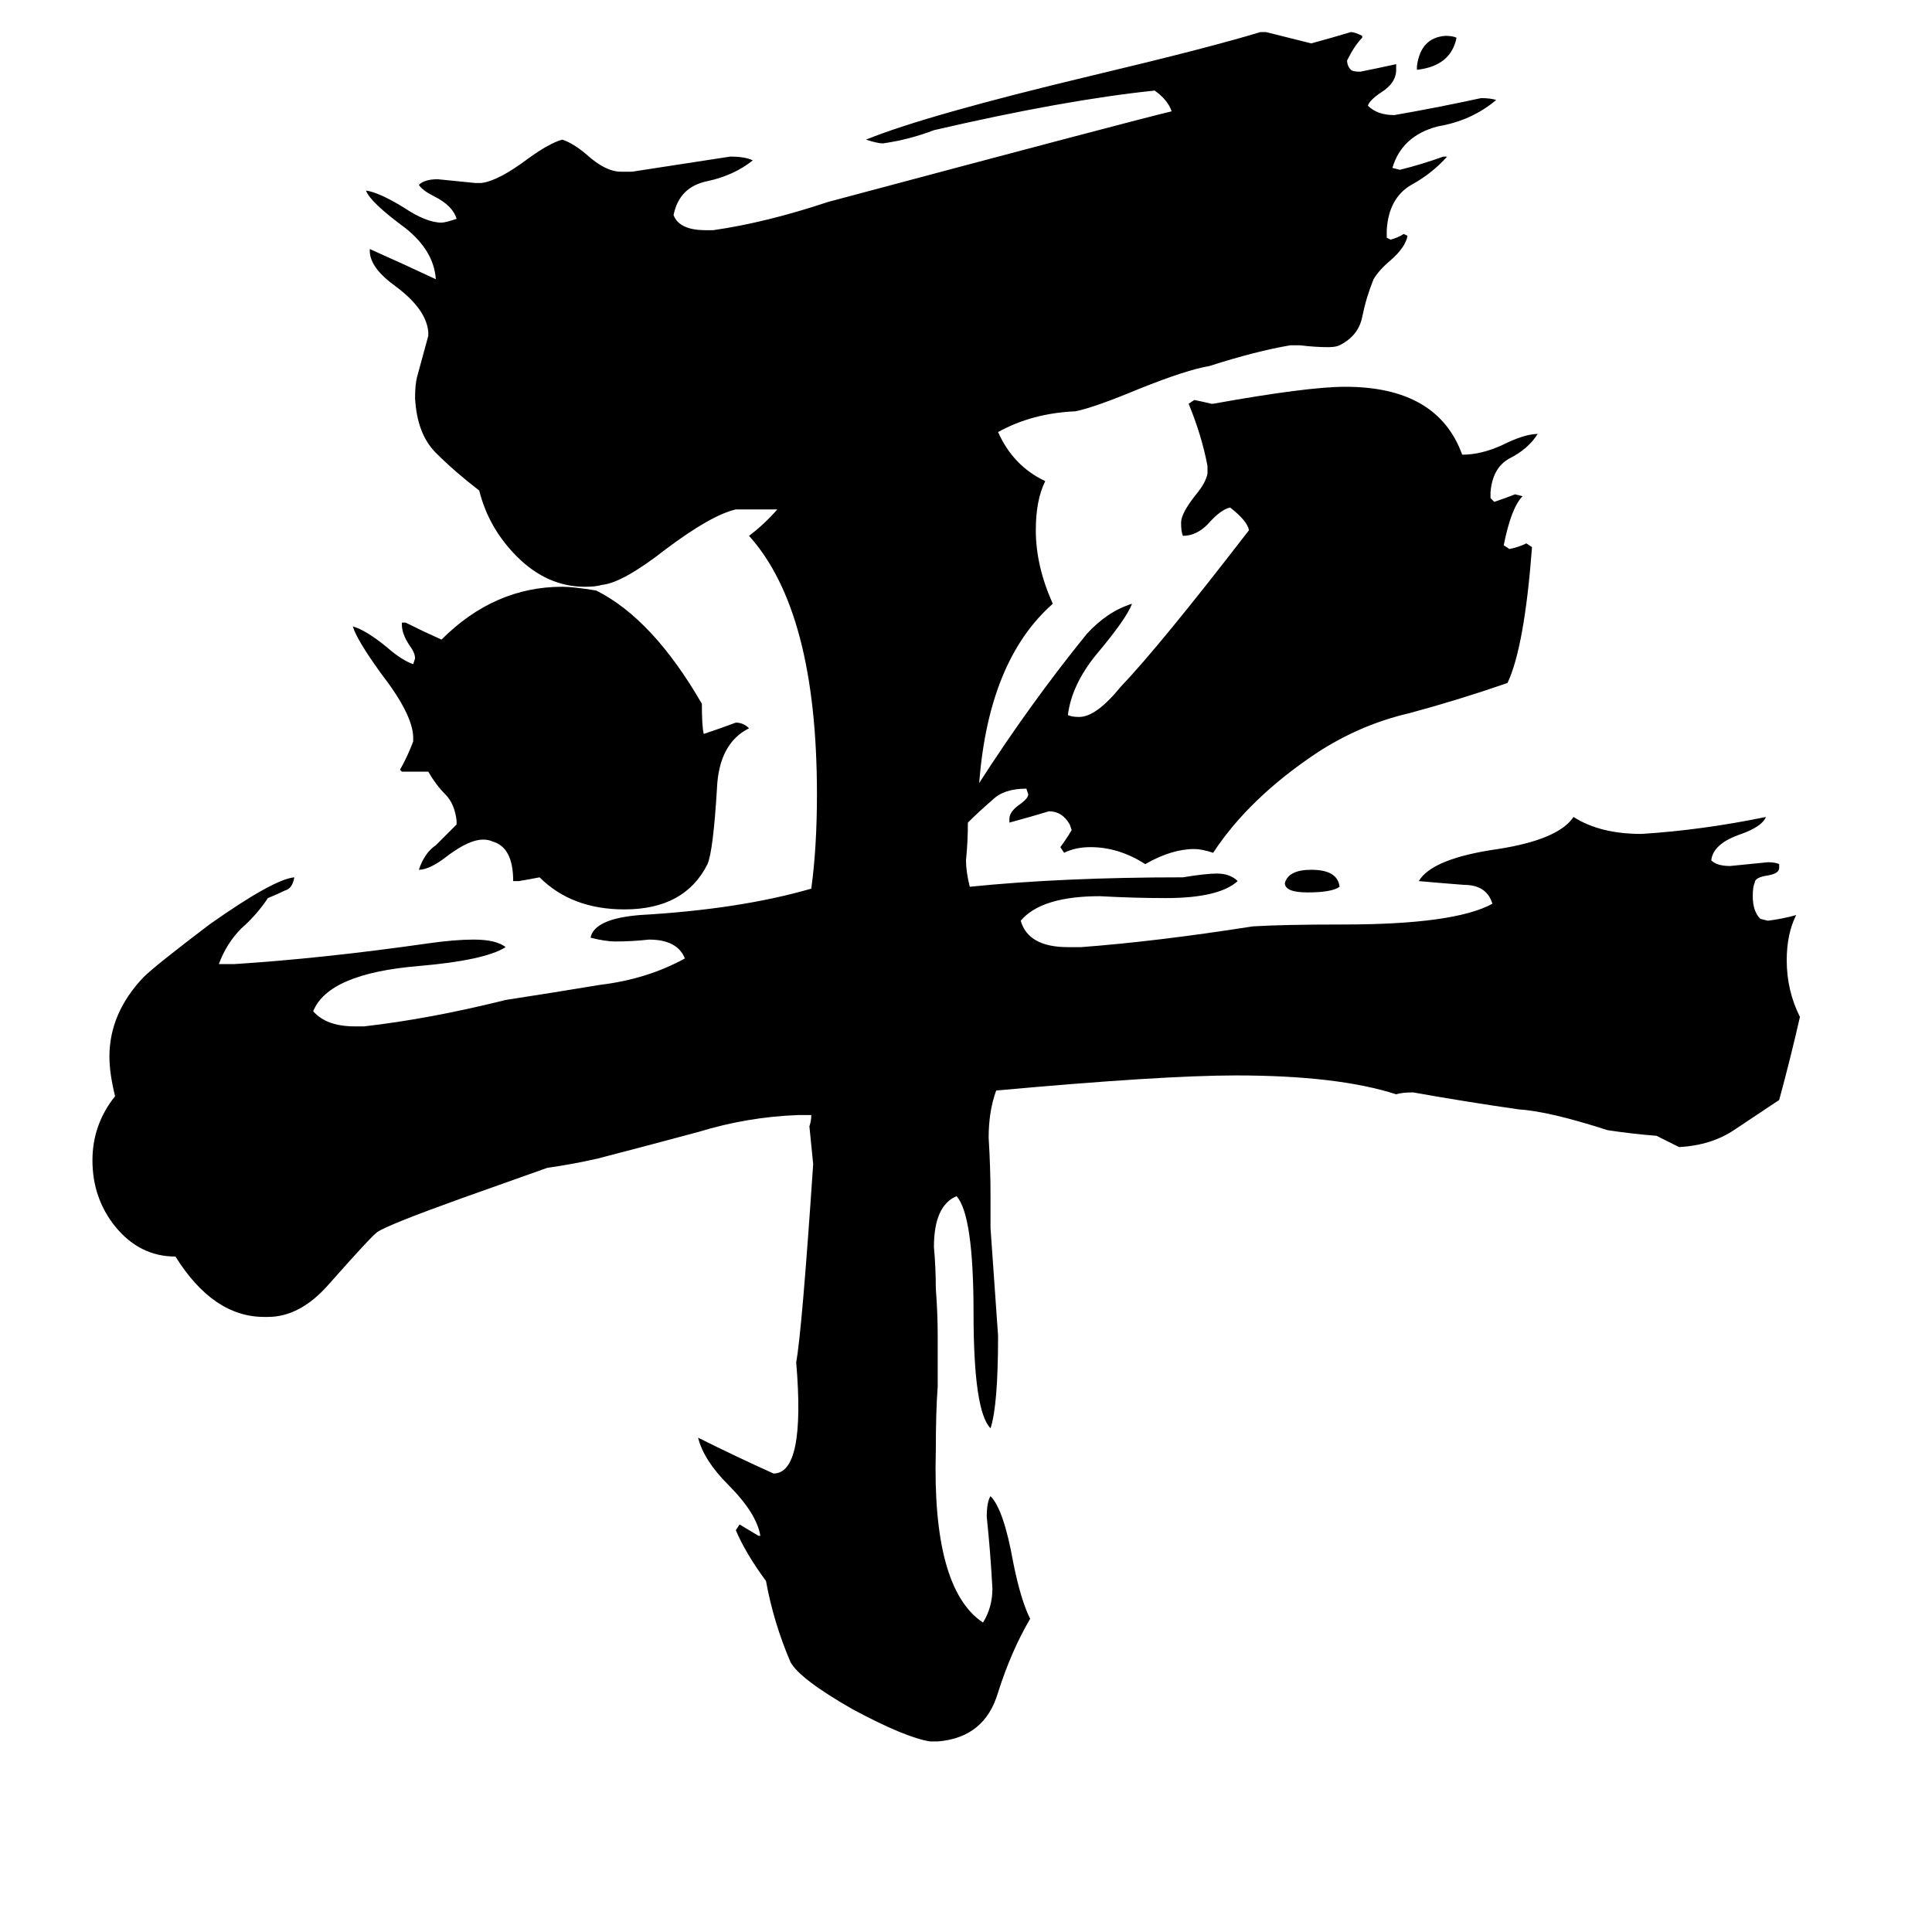 <svg xmlns="http://www.w3.org/2000/svg" viewBox="0 -800 1024 1024">
	<path fill="#000000" d="M497 -65Q496 -52 496 -31Q494 42 521 60Q526 52 526 42Q525 23 523 4Q523 -4 525 -7Q532 0 537 28Q541 48 546 58Q536 75 529 97Q522 121 497 123H493Q480 121 452 106Q424 90 419 81Q410 60 406 38Q395 23 390 11L392 8Q397 11 402 14H403Q401 2 386 -13Q373 -26 370 -38Q390 -28 410 -19Q427 -19 422 -78Q425 -94 431 -183Q430 -193 429 -203Q430 -206 430 -209H423Q396 -208 370 -200Q344 -193 317 -186Q304 -183 290 -181L245 -165Q206 -151 200 -147Q197 -145 174 -119Q159 -102 142 -102H140Q113 -102 93 -134Q74 -134 61 -150Q49 -165 49 -185Q49 -204 61 -219Q58 -231 58 -240Q58 -263 76 -282Q82 -288 111 -310Q145 -334 156 -335Q155 -329 151 -328Q147 -326 142 -324Q136 -315 128 -308Q120 -300 116 -289H124Q171 -292 227 -300Q241 -302 251 -302Q263 -302 268 -298Q257 -291 222 -288Q174 -284 166 -264Q173 -256 188 -256H193Q228 -260 268 -270Q294 -274 318 -278Q343 -281 363 -292Q359 -302 344 -302Q335 -301 326 -301Q321 -301 313 -303Q315 -313 339 -315Q392 -318 430 -329Q433 -351 433 -379Q433 -476 397 -516Q405 -522 412 -530H390Q377 -527 353 -509Q330 -491 319 -490Q316 -489 310 -489Q290 -489 274 -505Q259 -520 254 -540Q241 -550 231 -560Q221 -570 220 -589Q220 -596 221 -600Q224 -611 227 -622V-624Q226 -636 210 -648Q196 -658 196 -667V-668Q214 -660 231 -652Q230 -667 215 -679Q196 -693 194 -699Q201 -698 214 -690Q226 -682 234 -682Q236 -682 242 -684Q240 -691 230 -696Q224 -699 222 -702Q225 -705 232 -705Q242 -704 252 -703H255Q264 -704 280 -716Q291 -724 298 -726Q304 -724 311 -718Q321 -709 329 -709H335Q361 -713 387 -717Q395 -717 399 -715Q389 -707 375 -704Q360 -701 357 -686Q360 -678 374 -678H378Q406 -682 439 -693Q600 -736 621 -741Q619 -747 612 -752Q564 -747 495 -731Q482 -726 468 -724Q465 -724 459 -726Q491 -739 579 -760Q642 -775 668 -783H671Q683 -780 695 -777Q706 -780 716 -783Q718 -783 722 -781V-780Q718 -776 714 -768Q714 -765 716 -763Q717 -762 721 -762Q731 -764 740 -766V-763Q740 -756 732 -751Q726 -747 725 -744Q730 -739 739 -739Q762 -743 785 -748Q790 -748 793 -747Q780 -736 762 -733Q743 -728 738 -711L742 -710Q754 -713 765 -717H767Q759 -708 748 -702Q736 -695 735 -678V-674L737 -673Q741 -674 744 -676L746 -675Q745 -669 737 -662Q731 -657 728 -652Q724 -642 722 -632Q720 -622 710 -617Q708 -616 704 -616Q697 -616 689 -617H684Q666 -614 641 -606Q629 -604 604 -594Q580 -584 570 -582Q547 -581 529 -571Q537 -553 554 -545Q549 -535 549 -519Q549 -500 558 -480Q524 -450 519 -385Q546 -427 576 -464Q587 -476 600 -480Q597 -472 581 -453Q568 -437 566 -421Q568 -420 572 -420Q581 -420 594 -436Q615 -458 662 -519Q661 -524 652 -531Q647 -530 640 -522Q634 -516 627 -516Q626 -518 626 -523Q626 -528 634 -538Q639 -544 640 -549V-553Q637 -569 630 -586L633 -588Q638 -587 642 -586H643Q693 -595 713 -595Q762 -595 775 -559Q785 -559 796 -564Q808 -570 815 -570Q810 -562 800 -557Q791 -552 790 -539V-536L792 -534Q798 -536 803 -538L807 -537Q801 -531 797 -511L800 -509Q805 -510 809 -512L812 -510Q808 -457 799 -438Q773 -429 747 -422Q721 -416 698 -401Q662 -377 643 -348Q637 -350 633 -350Q621 -350 607 -342Q593 -351 578 -351Q570 -351 564 -348L562 -351Q565 -355 568 -360L567 -363Q563 -370 556 -370Q546 -367 535 -364V-366Q535 -370 541 -374Q545 -377 545 -379L544 -382Q532 -382 526 -376Q519 -370 513 -364Q513 -354 512 -344Q512 -338 514 -330Q563 -335 627 -335Q639 -337 645 -337Q652 -337 656 -333Q646 -324 618 -324Q601 -324 583 -325Q552 -325 541 -312Q545 -298 566 -298H573Q613 -301 664 -309Q680 -310 712 -310Q771 -310 791 -321Q788 -331 776 -331Q763 -332 752 -333Q759 -345 794 -350Q826 -355 834 -367Q848 -358 870 -358Q902 -360 936 -367Q934 -362 923 -358Q908 -353 907 -344Q910 -341 917 -341Q927 -342 937 -343Q941 -343 943 -342V-340Q943 -337 937 -336Q930 -335 930 -332Q929 -330 929 -325Q929 -317 933 -313L937 -312Q945 -313 952 -315Q947 -305 947 -291Q947 -275 954 -261Q949 -239 943 -217Q931 -209 919 -201Q907 -193 890 -192Q884 -195 878 -198Q865 -199 852 -201Q821 -211 805 -212Q777 -216 749 -221Q743 -221 740 -220Q709 -230 655 -230Q616 -230 528 -222Q524 -211 524 -197Q525 -181 525 -166V-149Q527 -120 529 -92Q529 -55 525 -43Q516 -52 516 -104Q516 -156 507 -166Q495 -161 495 -139Q496 -128 496 -117Q497 -104 497 -92Q497 -78 497 -65ZM751 -763V-765Q753 -780 766 -781Q770 -781 772 -780Q769 -765 751 -763ZM710 -330Q706 -327 693 -327Q681 -327 681 -332Q683 -339 695 -339Q709 -339 710 -330ZM275 -333H272Q272 -351 261 -354Q259 -355 256 -355Q249 -355 238 -347Q228 -339 222 -339Q225 -348 231 -352Q236 -357 242 -363V-365Q241 -374 236 -379Q231 -384 227 -391H213L212 -392Q216 -399 219 -407V-409Q219 -421 202 -443Q189 -461 187 -468Q194 -466 205 -457Q213 -450 219 -448L220 -451Q220 -454 217 -458Q213 -464 213 -469V-470H215Q225 -465 234 -461Q262 -489 298 -489Q304 -489 316 -487Q346 -472 372 -427Q372 -415 373 -411Q382 -414 390 -417Q394 -417 397 -414Q381 -406 380 -382Q378 -349 375 -342Q363 -318 331 -318Q303 -318 286 -335Q281 -334 275 -333Z"/>
</svg>